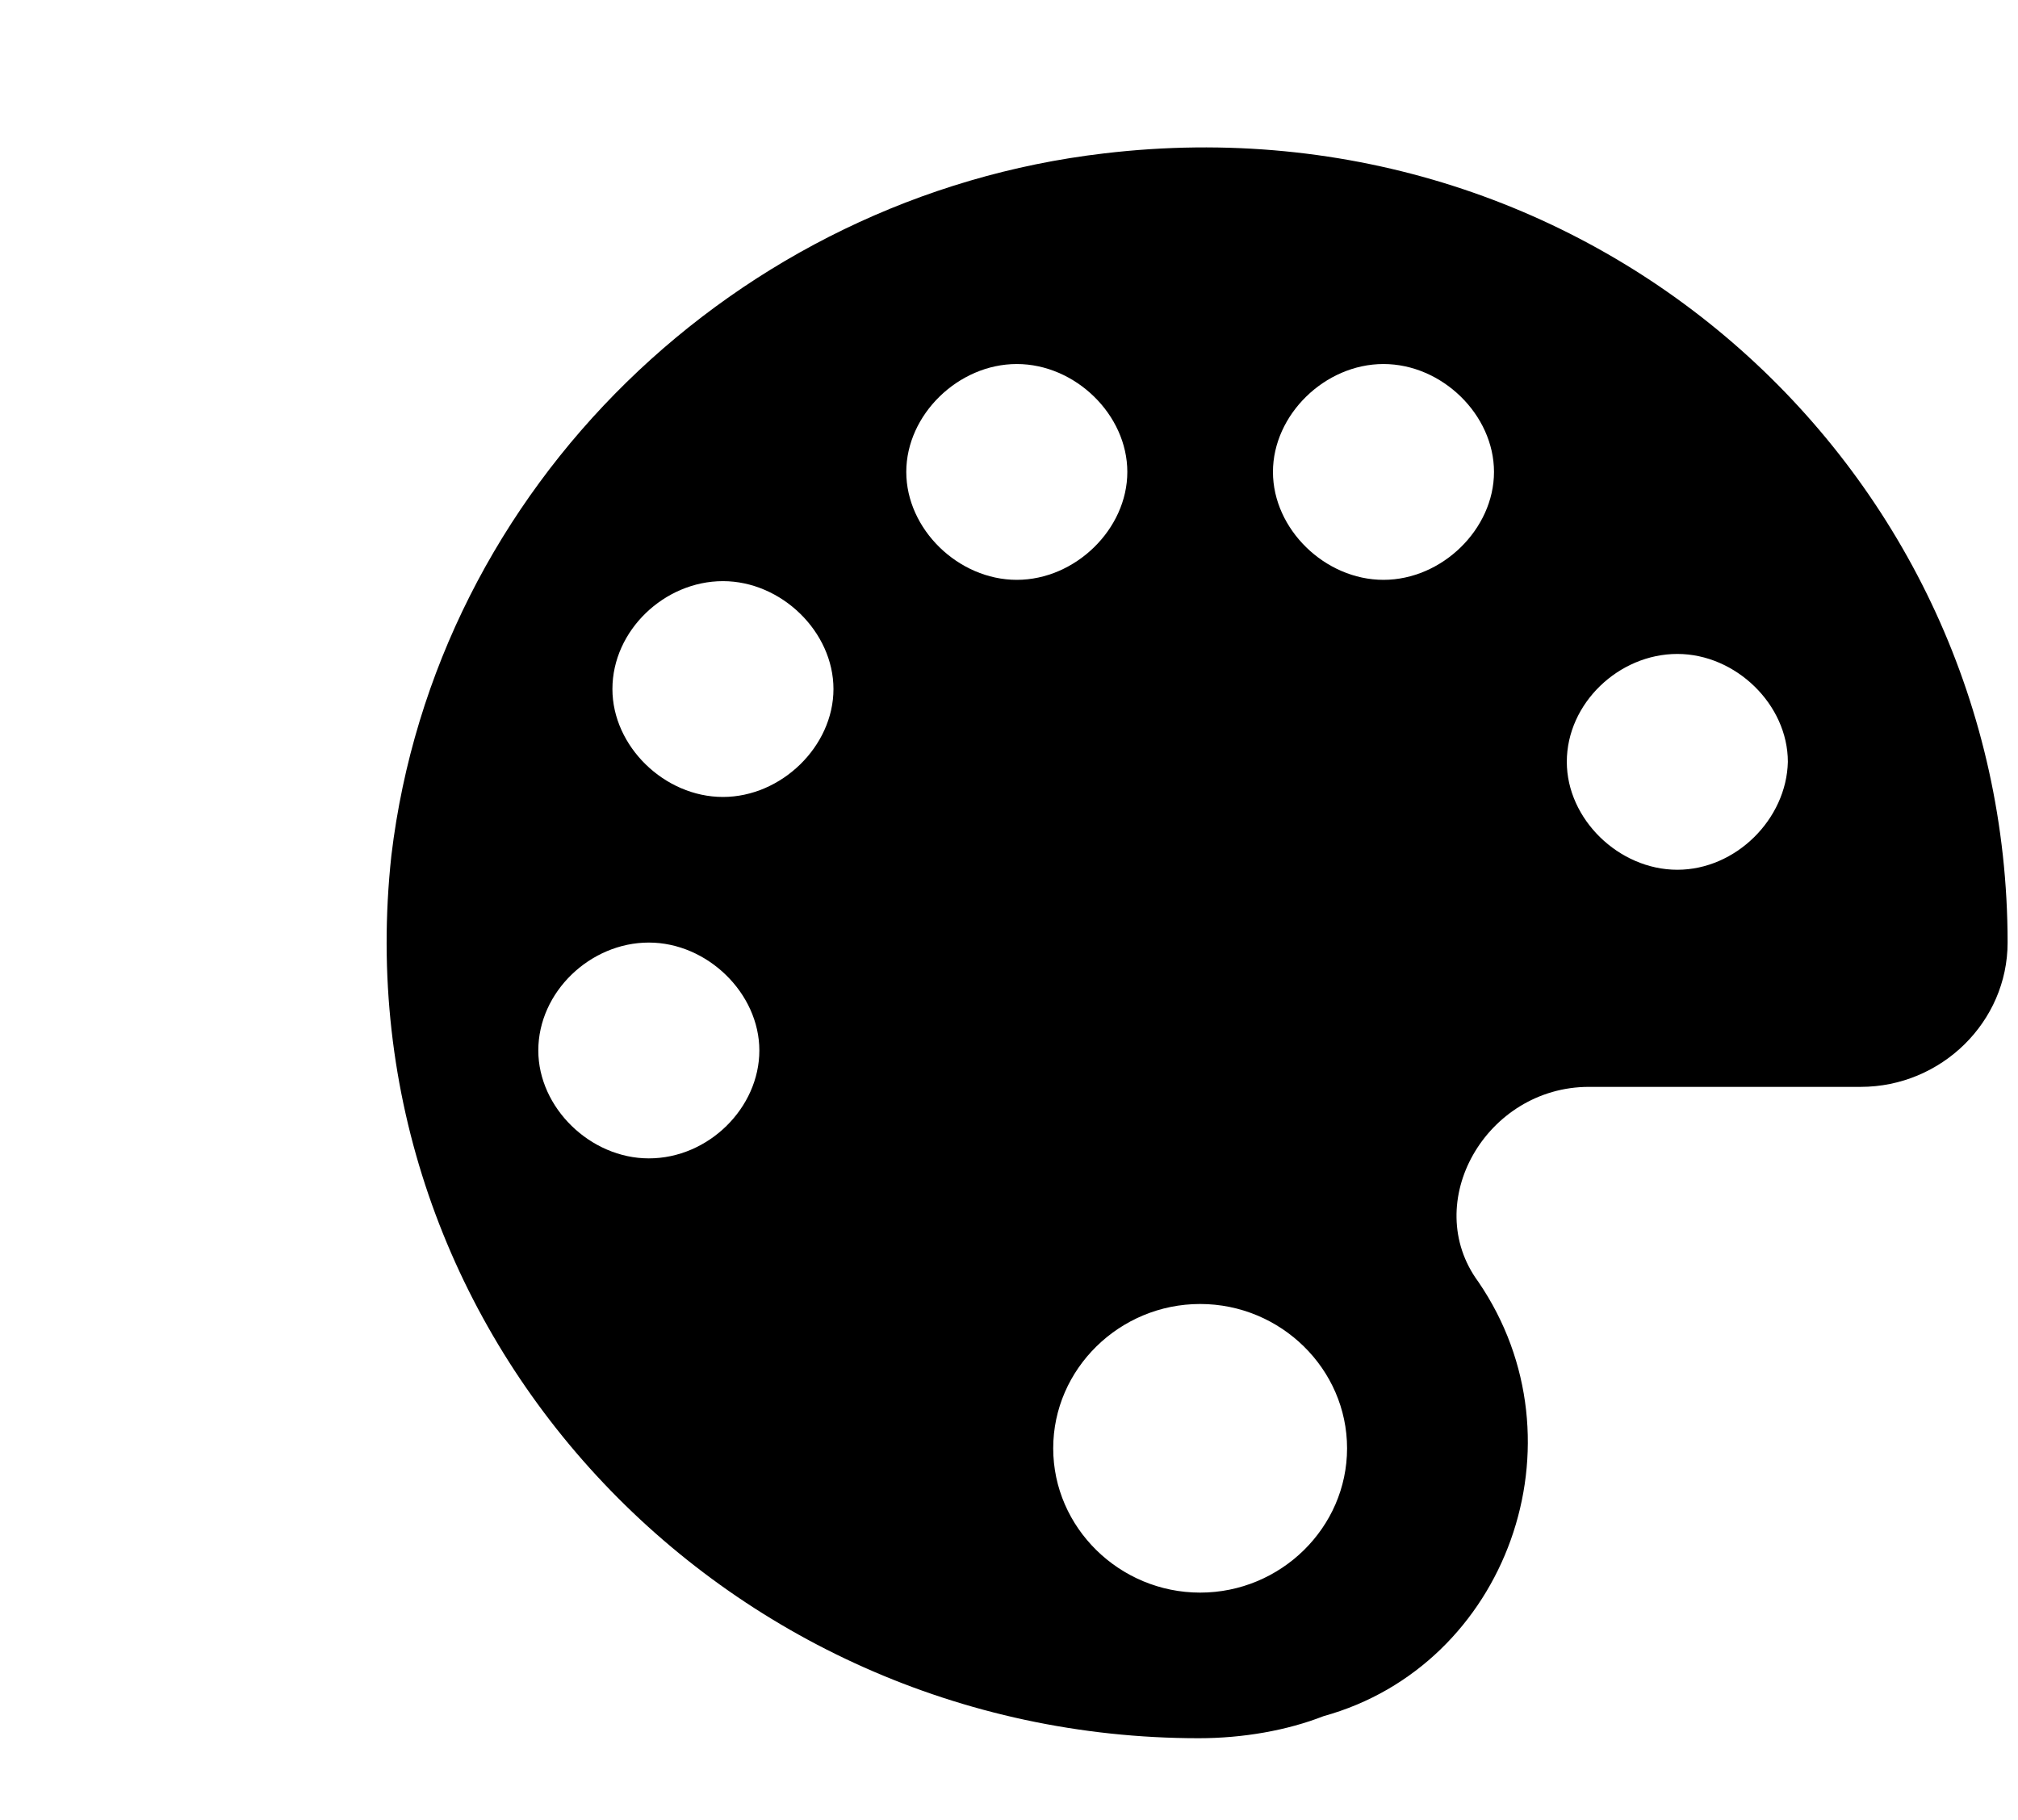 <?xml version="1.0" encoding="utf-8"?>
<!-- Generator: Adobe Illustrator 19.0.0, SVG Export Plug-In . SVG Version: 6.00 Build 0)  -->
<svg version="1.1" id="Layer_1" xmlns="http://www.w3.org/2000/svg" xmlns:xlink="http://www.w3.org/1999/xlink" x="0px" y="0px"
	 viewBox="-227 327 155.2 140" style="enable-background:new -227 327 155.2 140;" xml:space="preserve">
<style type="text/css">
	.st0{display:none;}
	.st1{display:inline;}
</style>
<g id="Layer_1_1_" class="st0">
	<g id="XMLID_1_" class="st1">
		<path id="XMLID_95_" d="M-190.3,408.4c0,1-0.3,1.9-1,2.5s-1.8,0.9-3.2,0.9h-16c-1.4,0-2.5-0.3-3.2-0.9s-1.1-1.4-1.1-2.5
			c0-0.7,0.2-1.4,0.5-1.9c0.4-0.5,0.9-1,1.7-1.5l1.1-0.7c1.1-0.7,2-1.5,2.6-2.5c0.6-1,1.3-2.7,2-5.1l12.8-41.4
			c0.6-2,0.8-3.4,0.6-4.3s-0.9-1.6-2-2.2c-0.9-0.5-1.6-1-2-1.6c-0.4-0.6-0.6-1.3-0.6-2.1c0-1.1,0.4-1.9,1.1-2.5s1.8-0.9,3.3-0.9
			h32.1c1.5,0,2.5,0.3,3.3,0.9c0.7,0.6,1,1.4,1,2.5c0,0.9-0.2,1.6-0.6,2.2c-0.4,0.6-1,1.1-1.8,1.4c-0.8,0.4-1.3,0.9-1.5,1.6
			c-0.1,0.7,0,1.8,0.5,3.2l13.7,43.7c0.7,2.2,1.3,3.9,1.9,4.9c0.6,1,1.3,1.8,2.3,2.3c1.2,0.6,2,1.2,2.4,1.8c0.4,0.6,0.6,1.3,0.6,2.2
			c0,1-0.4,1.9-1.1,2.5s-1.8,0.9-3.3,0.9h-26.4c-1.5,0-2.6-0.3-3.3-0.9c-0.7-0.6-1-1.4-1-2.5c0-0.8,0.2-1.5,0.6-2
			c0.4-0.5,1.1-1,2-1.4l1.6-0.8c0.9-0.4,1.2-0.9,1.1-1.6c-0.1-0.7-0.4-1.8-0.9-3.3l-14.7-48.8l2.1-1.5l-14.3,46.4
			c-0.5,1.7-0.8,3.1-0.8,4.1c0,1.1,0.3,1.9,0.9,2.6c0.6,0.7,1.6,1.4,3.1,2.2l1.4,0.7c0.8,0.4,1.4,0.8,1.9,1.3
			C-190.6,406.9-190.3,407.6-190.3,408.4z M-198.4,382h29.2l0.1,7.4h-29.4L-198.4,382z"/>
		<path id="XMLID_98_" d="M-108.7,413.2c0,1.9,0.3,3.8,0.9,5.6c0.6,1.8,1.3,3.5,2.1,5.3c0.8,1.7,1.5,3.5,2.1,5.2
			c0.6,1.8,0.9,3.6,0.9,5.4c0,4.7-1.8,8.5-5.3,11.3s-8.4,4.2-14.5,4.2c-4.4,0-8.1-0.6-11-1.8c-2.9-1.2-5.1-2.8-6.6-4.8
			s-2.2-4.2-2.2-6.5c0-3.1,0.8-5.4,2.5-6.9c1.7-1.5,3.9-2.3,6.8-2.3c2.7,0,4.9,0.9,6.5,2.6c1.6,1.8,2.4,4.1,2.4,7v3.8
			c0,1.3,0.3,2.2,1,2.8c0.7,0.6,1.6,0.9,2.8,0.9c1.3,0,2.3-0.4,3-1.1s1-1.9,1-3.4c0-1.6-0.5-3.2-1.4-4.8c-0.9-1.5-2.1-3.1-3.5-4.6
			s-2.7-3.1-4.1-4.6s-2.5-3.1-3.4-4.6c-0.9-1.6-1.4-3.2-1.4-4.9v-24.1c0-1.1-0.1-1.8-0.4-2.3c-0.3-0.5-0.7-0.8-1.3-0.9l-1.1-0.3
			c-0.7-0.2-1.2-0.6-1.5-1s-0.5-1-0.5-1.7c0-0.8,0.2-1.4,0.6-1.9c0.4-0.5,1.3-0.9,2.4-1.4l11.1-4.3c1.8-0.7,3.3-1.2,4.3-1.5
			c1-0.3,2-0.4,2.8-0.4c1.6,0,2.7,0.4,3.5,1.3c0.8,0.8,1.2,1.9,1.2,3.2v31.5H-108.7z M-120.4,372.8c-3.7,0-6.7-0.9-8.9-2.6
			c-2.2-1.7-3.3-4.1-3.3-7.1s1.1-5.3,3.3-7c2.2-1.7,5.1-2.6,8.9-2.6c3.7,0,6.7,0.9,8.9,2.6c2.2,1.7,3.3,4,3.3,7s-1.1,5.4-3.3,7.1
			C-113.8,371.9-116.7,372.8-120.4,372.8z"/>
	</g>
</g>
<g id="Layer_2" class="st0">
	<ellipse id="XMLID_112_" class="st1" cx="-120.4" cy="363.2" rx="9.1" ry="8.5"/>
	<g id="XMLID_113_" class="st1">
	</g>
	<g id="XMLID_114_" class="st1">
	</g>
	<g id="XMLID_115_" class="st1">
	</g>
	<g id="XMLID_116_" class="st1">
	</g>
	<g id="XMLID_117_" class="st1">
	</g>
	<g id="XMLID_118_" class="st1">
	</g>
</g>
<g>
	<path d="M-142.1,338.8c-28.2,3.3-51.4,25.6-54.8,54c-4,36.7,25.4,67.9,62.1,67.9c3.4,0,6.8-0.6,9.6-1.7
		c14.1-3.9,20.3-21.1,11.9-33.4c-4.5-6.1,0.6-15,8.5-15h20.9c6.2,0,11.3-5,11.3-11.1C-72.6,363.3-104.2,334.3-142.1,338.8z
		 M-134.7,449.5c-6.2,0-11.3-5-11.3-11.1c0-6.1,5.1-11.1,11.3-11.1c6.2,0,11.3,5,11.3,11.1C-123.4,444.5-128.5,449.5-134.7,449.5z
		 M-98,393.9c-4.5,0-8.5-3.9-8.5-8.3c0-4.5,4-8.3,8.5-8.3c4.5,0,8.5,3.9,8.5,8.3C-89.6,390-93.5,393.9-98,393.9z M-120.6,371.6
		c-4.5,0-8.5-3.9-8.5-8.3s4-8.3,8.5-8.3s8.5,3.9,8.5,8.3S-116.1,371.6-120.6,371.6z M-148.8,371.6c-4.5,0-8.5-3.9-8.5-8.3
		s4-8.3,8.5-8.3c4.5,0,8.5,3.9,8.5,8.3S-144.3,371.6-148.8,371.6z M-171.4,388.3c-4.5,0-8.5-3.9-8.5-8.3c0-4.5,4-8.3,8.5-8.3
		c4.5,0,8.5,3.9,8.5,8.3C-162.9,384.4-166.9,388.3-171.4,388.3z M-177.1,416.1c-4.5,0-8.5-3.9-8.5-8.3c0-4.5,4-8.3,8.5-8.3
		c4.5,0,8.5,3.9,8.5,8.3C-168.6,412.2-172.5,416.1-177.1,416.1z"/>
</g>
</svg>
